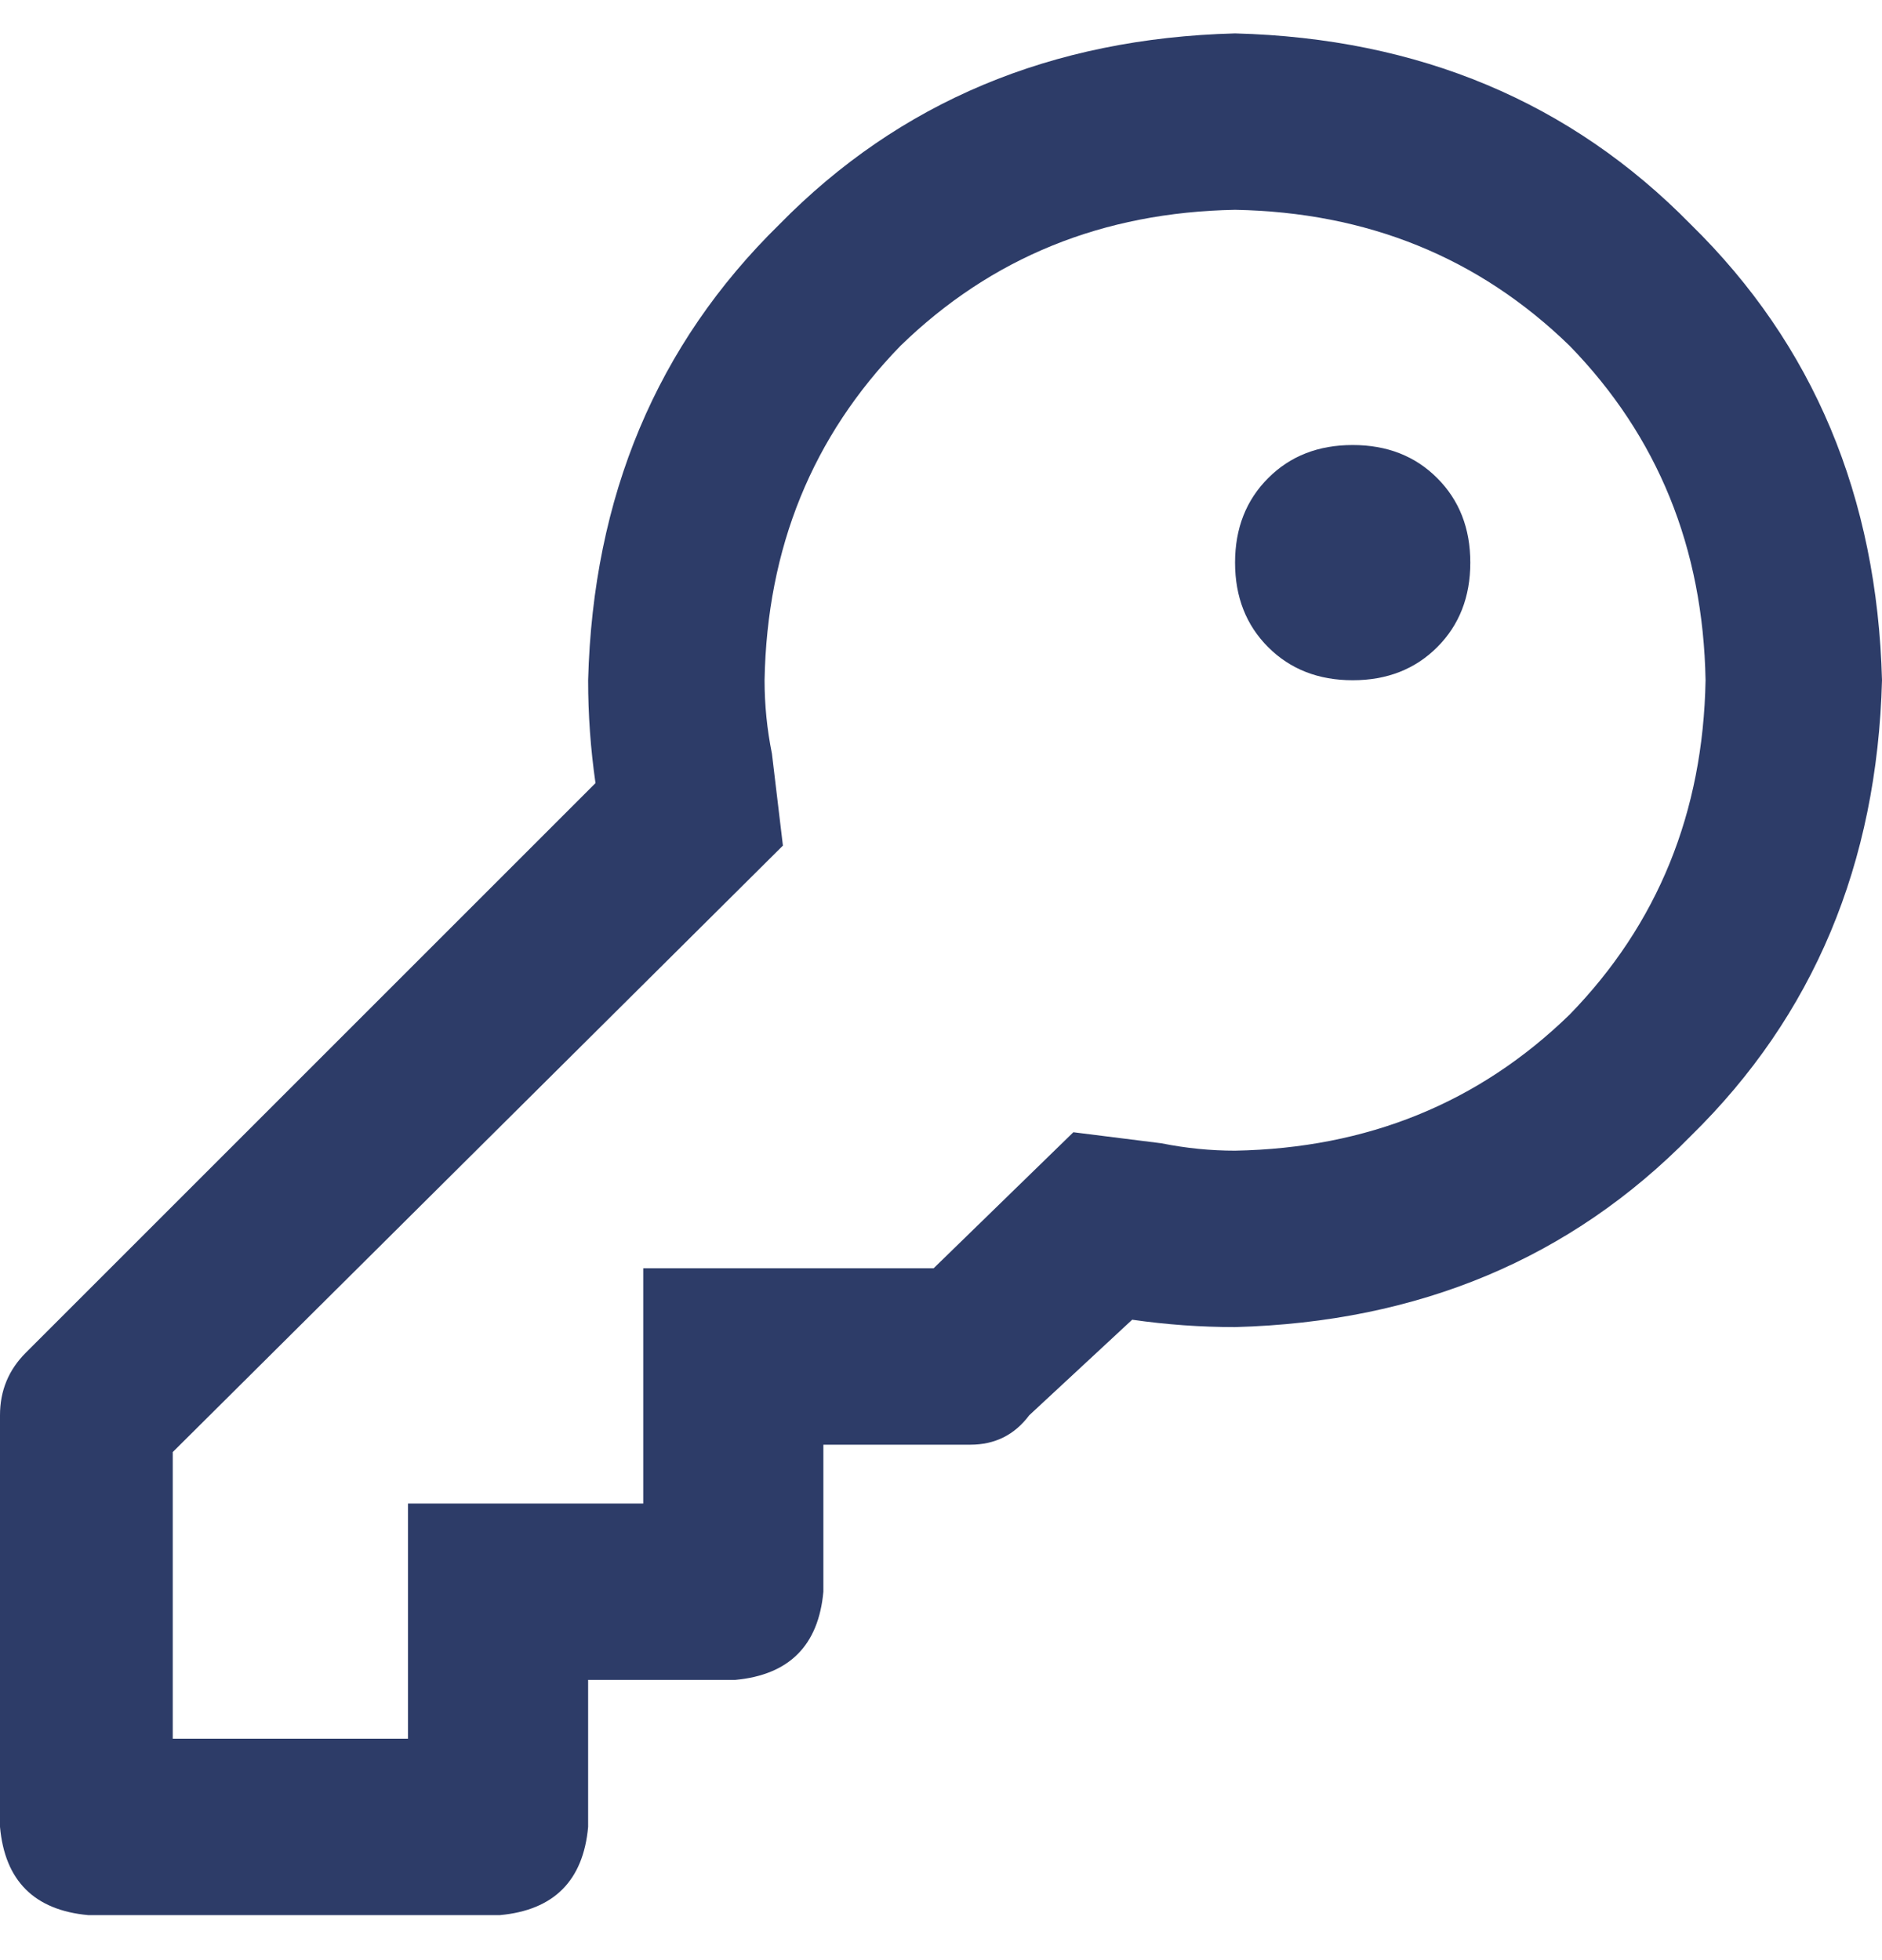 <svg width="24" height="25" viewBox="0 0 24 25" fill="none" xmlns="http://www.w3.org/2000/svg">
<path d="M15.75 7.176C15.75 6.738 15.891 6.379 16.172 6.098C16.453 5.816 16.812 5.676 17.25 5.676C17.688 5.676 18.047 5.816 18.328 6.098C18.609 6.379 18.75 6.738 18.75 7.176C18.75 7.613 18.609 7.973 18.328 8.254C18.047 8.535 17.688 8.676 17.25 8.676C16.812 8.676 16.453 8.535 16.172 8.254C15.891 7.973 15.75 7.613 15.75 7.176ZM15.75 16.926C15.312 16.926 14.875 16.895 14.438 16.832L13.125 18.051C12.938 18.301 12.688 18.426 12.375 18.426H10.5V20.301C10.438 20.988 10.062 21.363 9.375 21.426H7.5V23.301C7.438 23.988 7.062 24.363 6.375 24.426H1.125C0.438 24.363 0.062 23.988 0 23.301V18.051C0 17.738 0.109 17.473 0.328 17.254L7.594 9.988C7.531 9.551 7.5 9.113 7.5 8.676C7.562 6.332 8.375 4.395 9.938 2.863C11.469 1.301 13.406 0.488 15.75 0.426C18.094 0.488 20.031 1.301 21.562 2.863C23.125 4.395 23.938 6.332 24 8.676C23.938 11.02 23.125 12.957 21.562 14.488C20.031 16.051 18.094 16.863 15.75 16.926ZM15.75 14.676C17.438 14.645 18.859 14.066 20.016 12.941C21.141 11.785 21.719 10.363 21.75 8.676C21.719 6.988 21.141 5.566 20.016 4.41C18.859 3.285 17.438 2.707 15.75 2.676C14.062 2.707 12.641 3.285 11.484 4.41C10.359 5.566 9.781 6.988 9.75 8.676C9.75 8.988 9.781 9.301 9.844 9.613L9.984 10.785L2.203 18.52V22.176H5.203V19.176H8.203V16.176H11.906L13.688 14.441L14.812 14.582C15.125 14.645 15.438 14.676 15.75 14.676Z" fill="#2D3C68"/>
</svg>
